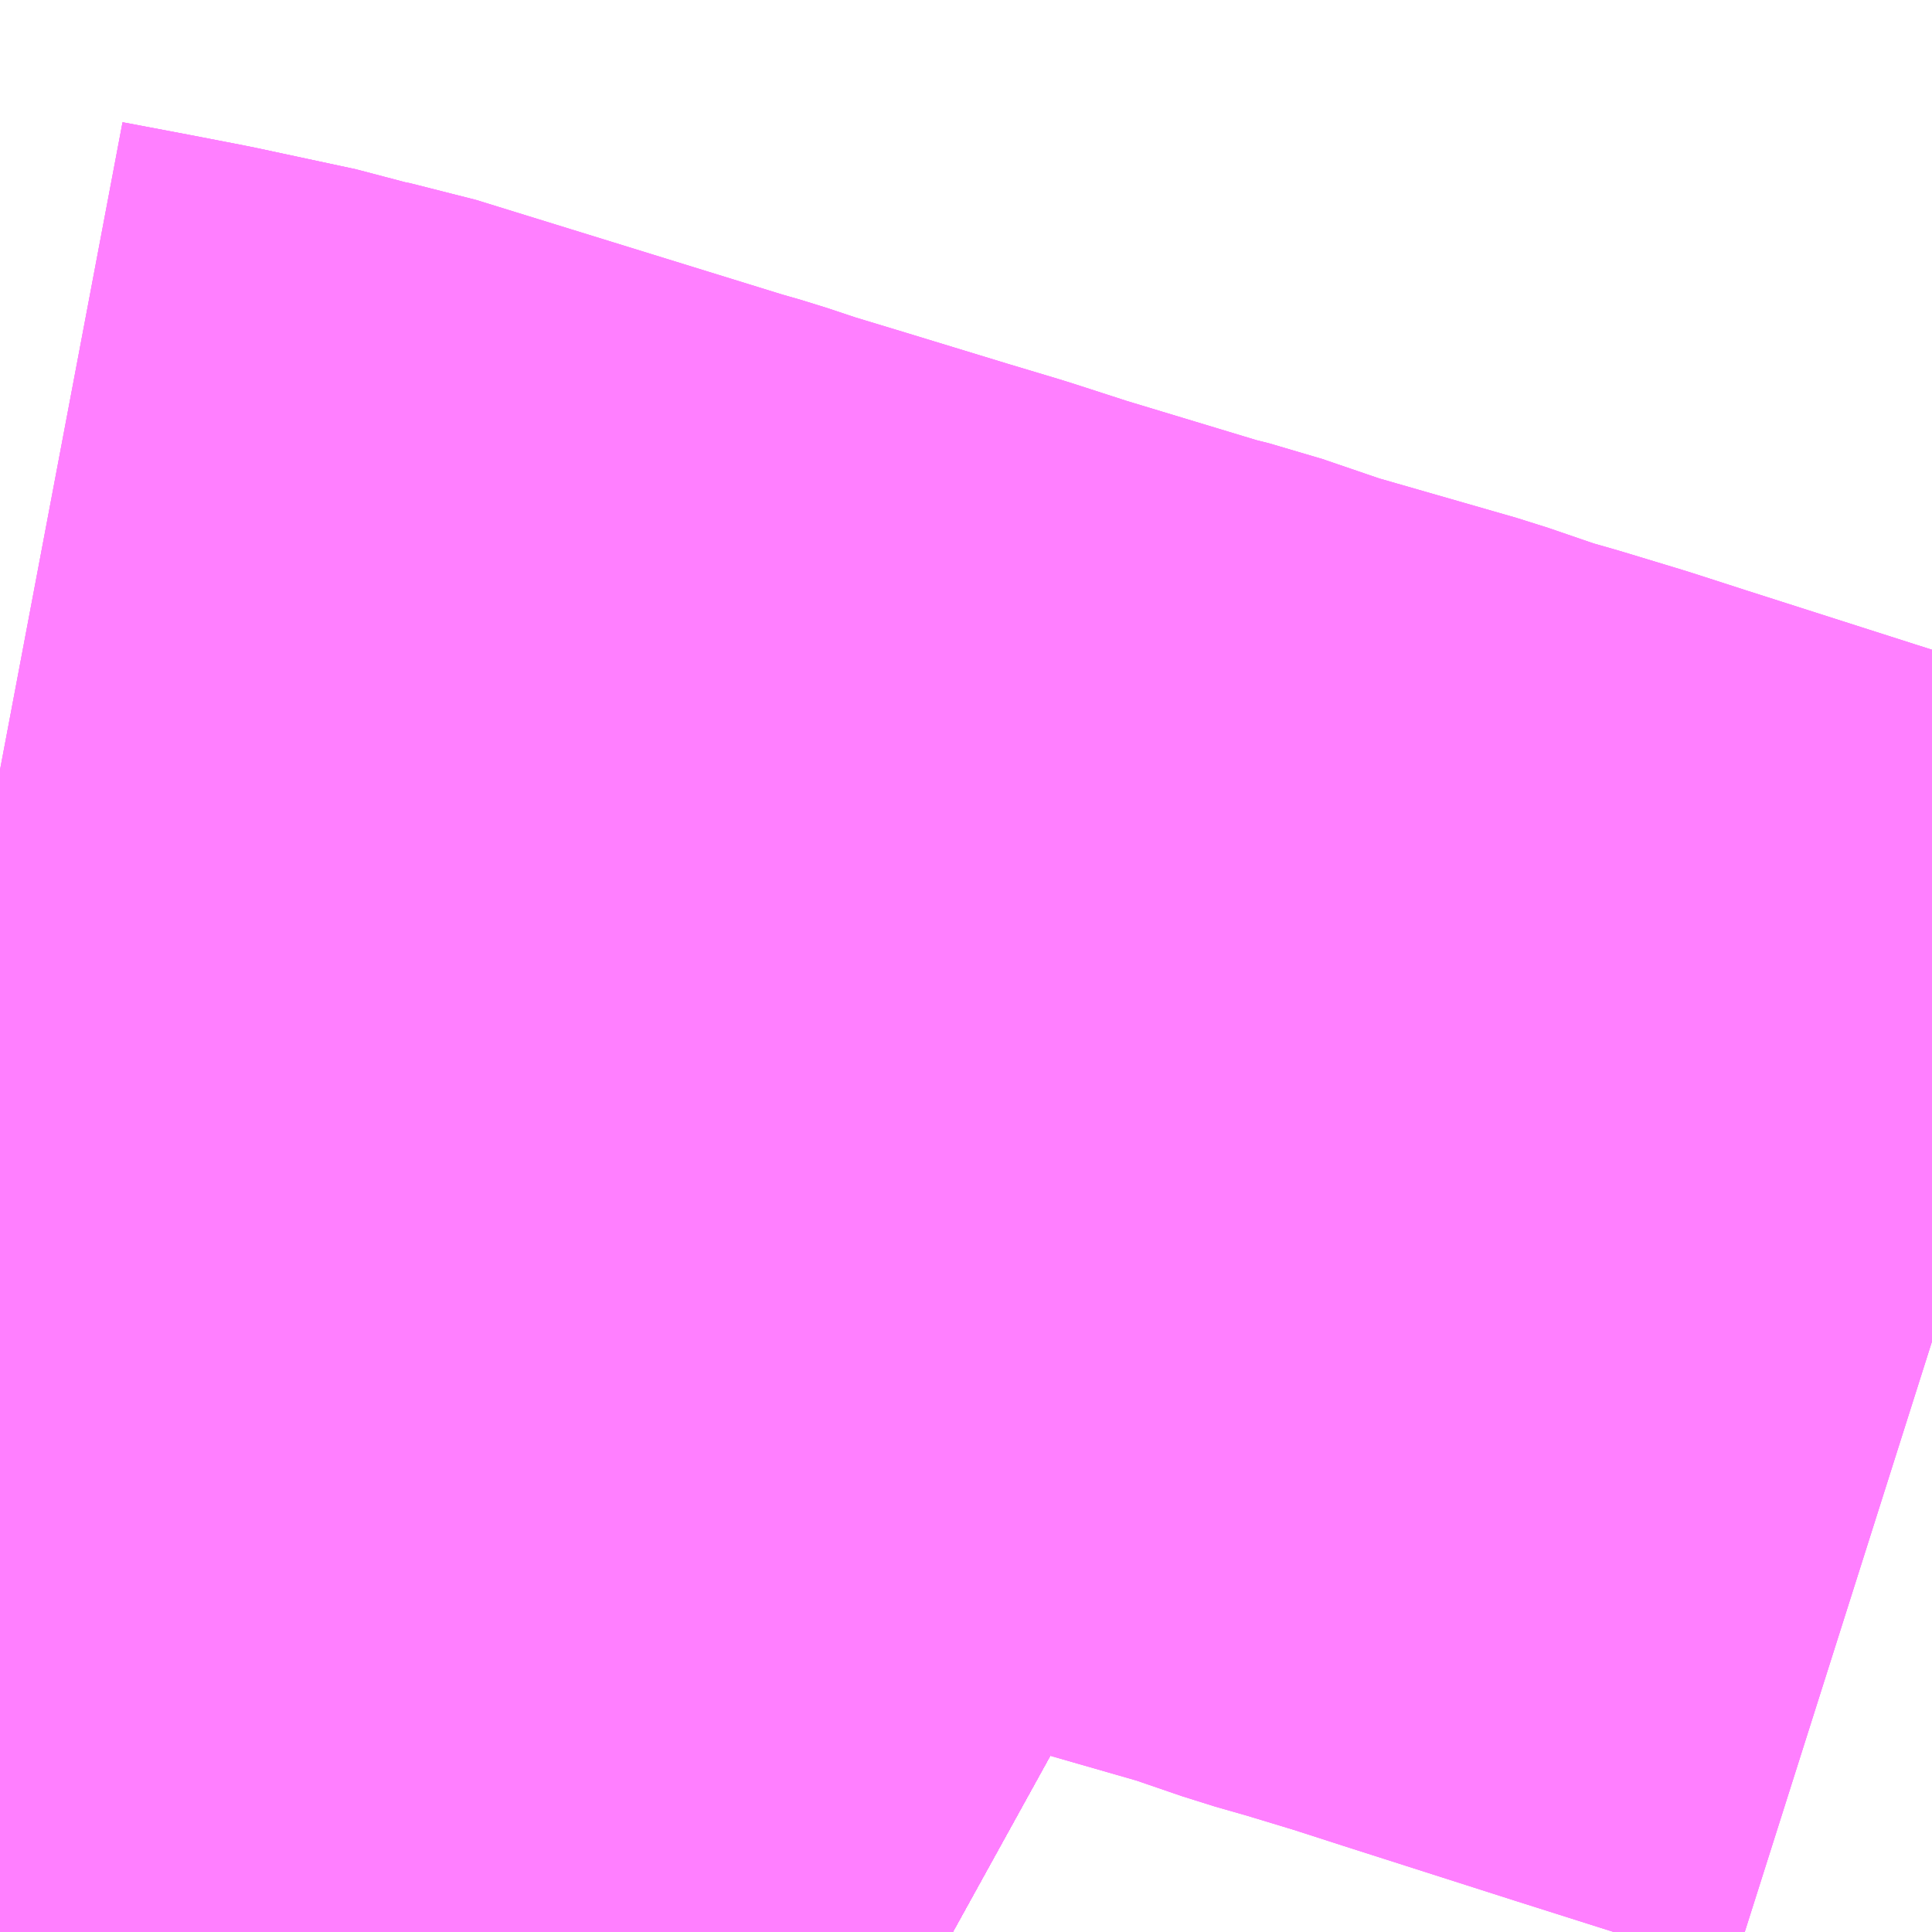 <?xml version="1.0" encoding="UTF-8"?>
<svg  xmlns="http://www.w3.org/2000/svg" xmlns:xlink="http://www.w3.org/1999/xlink" xmlns:go="http://purl.org/svgmap/profile" property="N07_001,N07_002,N07_003,N07_004,N07_005,N07_006,N07_007" viewBox="14106.445 -3928.711 1.099 1.099" go:dataArea="14106.4453125 -3928.7109375 1.0986328125 1.0986328125" >
<globalCoordinateSystem srsName="http://purl.org/crs/84" transform="matrix(100.0,0.0,0.0,-100.0,0.0,0.0)" />
<defs>
 <g id="p0" >
  <circle cx="0.0" cy="0.0" r="3" stroke="green" stroke-width="0.75" vector-effect="non-scaling-stroke" />
 </g>
</defs>
<g fill="none" fill-rule="evenodd" stroke="#FF00FF" stroke-width="0.75" opacity="0.5" vector-effect="non-scaling-stroke" stroke-linejoin="bevel" >
<path content="1,JRバス東北（株）,グリーンライナー号,2.0,2.0,2.0," xlink:title="1" d="M14106.987,-3927.612L14106.949,-3927.633L14106.904,-3927.659L14106.864,-3927.685L14106.858,-3927.689L14106.847,-3927.697L14106.797,-3927.734L14106.729,-3927.781L14106.672,-3927.818L14106.628,-3927.843L14106.581,-3927.866L14106.553,-3927.877L14106.526,-3927.886L14106.517,-3927.889L14106.496,-3927.894L14106.488,-3927.897L14106.465,-3927.903L14106.445,-3927.907"/>
<path content="1,JRバス東北（株）,ドリーム秋田・横浜号,1.0,1.0,1.0," xlink:title="1" d="M14106.445,-3927.907L14106.465,-3927.903L14106.488,-3927.897L14106.496,-3927.894L14106.517,-3927.889L14106.526,-3927.886L14106.553,-3927.877L14106.581,-3927.866L14106.628,-3927.843L14106.672,-3927.818L14106.729,-3927.781L14106.797,-3927.734L14106.847,-3927.697L14106.858,-3927.689L14106.864,-3927.685L14106.904,-3927.659L14106.949,-3927.633L14106.987,-3927.612"/>
<path content="1,JRバス東北（株）,仙秋号,2.0,2.0,2.0," xlink:title="1" d="M14106.987,-3927.612L14106.949,-3927.633L14106.904,-3927.659L14106.864,-3927.685L14106.858,-3927.689L14106.847,-3927.697L14106.797,-3927.734L14106.729,-3927.781L14106.672,-3927.818L14106.628,-3927.843L14106.581,-3927.866L14106.553,-3927.877L14106.526,-3927.886L14106.517,-3927.889L14106.496,-3927.894L14106.488,-3927.897L14106.465,-3927.903L14106.445,-3927.907"/>
<path content="1,宮城交通（株）,仙秋,4.0,4.0,4.0," xlink:title="1" d="M14106.987,-3927.612L14106.949,-3927.633L14106.904,-3927.659L14106.864,-3927.685L14106.858,-3927.689L14106.847,-3927.697L14106.797,-3927.734L14106.729,-3927.781L14106.672,-3927.818L14106.628,-3927.843L14106.581,-3927.866L14106.553,-3927.877L14106.526,-3927.886L14106.517,-3927.889L14106.496,-3927.894L14106.488,-3927.897L14106.465,-3927.903L14106.445,-3927.907"/>
<path content="1,小田急シティバス（株）,フローラ号,1.0,1.0,1.0," xlink:title="1" d="M14106.987,-3927.612L14106.949,-3927.633L14106.904,-3927.659L14106.864,-3927.685L14106.858,-3927.689L14106.847,-3927.697L14106.797,-3927.734L14106.729,-3927.781L14106.672,-3927.818L14106.628,-3927.843L14106.581,-3927.866L14106.553,-3927.877L14106.526,-3927.886L14106.517,-3927.889L14106.496,-3927.894L14106.488,-3927.897L14106.465,-3927.903L14106.445,-3927.907"/>
<path content="1,小田急バス（株）,フローラ号,1.0,1.0,1.0," xlink:title="1" d="M14106.987,-3927.612L14106.949,-3927.633L14106.904,-3927.659L14106.864,-3927.685L14106.858,-3927.689L14106.847,-3927.697L14106.797,-3927.734L14106.729,-3927.781L14106.672,-3927.818L14106.628,-3927.843L14106.581,-3927.866L14106.553,-3927.877L14106.526,-3927.886L14106.517,-3927.889L14106.496,-3927.894L14106.488,-3927.897L14106.465,-3927.903L14106.445,-3927.907"/>
<path content="1,岩手県交通（株）,夏油温泉線　夏1,2.0,2.0,2.0," xlink:title="1" d="M14107.544,-3927.948L14107.421,-3927.987L14107.324,-3928.018L14107.293,-3928.028L14107.26,-3928.038L14107.239,-3928.044L14107.204,-3928.056L14107.117,-3928.081L14107.076,-3928.095L14107.06,-3928.099L14106.974,-3928.125L14106.94,-3928.136L14106.91,-3928.145L14106.851,-3928.163L14106.818,-3928.173L14106.797,-3928.18L14106.783,-3928.184L14106.605,-3928.239L14106.585,-3928.243L14106.569,-3928.248L14106.513,-3928.26L14106.482,-3928.266L14106.445,-3928.273"/>
<path content="1,岩手県交通（株）,瀬美温泉線　瀬1,999.9,999.9,999.9," xlink:title="1" d="M14107.544,-3927.948L14107.421,-3927.987L14107.324,-3928.018L14107.293,-3928.028L14107.26,-3928.038L14107.239,-3928.044L14107.204,-3928.056L14107.117,-3928.081L14107.076,-3928.095L14107.06,-3928.099L14106.974,-3928.125L14106.94,-3928.136L14106.91,-3928.145L14106.851,-3928.163L14106.818,-3928.173L14106.797,-3928.18L14106.783,-3928.184L14106.605,-3928.239L14106.585,-3928.243L14106.569,-3928.248L14106.513,-3928.26L14106.482,-3928.266L14106.445,-3928.273"/>
<path content="1,岩手県交通（株）,煤孫線　横3,2.0,0.0,0.0," xlink:title="1" d="M14107.544,-3927.948L14107.421,-3927.987L14107.324,-3928.018L14107.293,-3928.028L14107.26,-3928.038L14107.239,-3928.044L14107.204,-3928.056L14107.117,-3928.081L14107.076,-3928.095L14107.06,-3928.099L14106.974,-3928.125L14106.94,-3928.136L14106.91,-3928.145L14106.851,-3928.163L14106.818,-3928.173L14106.797,-3928.18L14106.783,-3928.184L14106.605,-3928.239L14106.585,-3928.243L14106.569,-3928.248L14106.513,-3928.26L14106.482,-3928.266L14106.445,-3928.273"/>
<path content="1,江ノ電バス藤沢,レイク＆ポート号,1.0,1.0,1.0," xlink:title="1" d="M14106.987,-3927.612L14106.949,-3927.633L14106.904,-3927.659L14106.864,-3927.685L14106.858,-3927.689L14106.847,-3927.697L14106.797,-3927.734L14106.729,-3927.781L14106.672,-3927.818L14106.628,-3927.843L14106.581,-3927.866L14106.553,-3927.877L14106.526,-3927.886L14106.517,-3927.889L14106.496,-3927.894L14106.488,-3927.897L14106.465,-3927.903L14106.445,-3927.907"/>
<path content="1,秋北バス（株）,二ツ井・能代～仙台線,1.0,1.0,1.0," xlink:title="1" d="M14106.987,-3927.612L14106.949,-3927.633L14106.904,-3927.659L14106.864,-3927.685L14106.858,-3927.689L14106.847,-3927.697L14106.797,-3927.734L14106.729,-3927.781L14106.672,-3927.818L14106.628,-3927.843L14106.581,-3927.866L14106.553,-3927.877L14106.526,-3927.886L14106.517,-3927.889L14106.496,-3927.894L14106.488,-3927.897L14106.465,-3927.903L14106.445,-3927.907"/>
<path content="1,秋田中央交通（株）,フローラ号,1.0,1.0,1.0," xlink:title="1" d="M14106.445,-3927.907L14106.465,-3927.903L14106.488,-3927.897L14106.496,-3927.894L14106.517,-3927.889L14106.526,-3927.886L14106.553,-3927.877L14106.581,-3927.866L14106.628,-3927.843L14106.672,-3927.818L14106.729,-3927.781L14106.797,-3927.734L14106.847,-3927.697L14106.858,-3927.689L14106.864,-3927.685L14106.904,-3927.659L14106.949,-3927.633L14106.987,-3927.612"/>
<path content="1,秋田中央交通（株）,仙秋号,4.0,4.0,4.0," xlink:title="1" d="M14106.445,-3927.907L14106.465,-3927.903L14106.488,-3927.897L14106.496,-3927.894L14106.517,-3927.889L14106.526,-3927.886L14106.553,-3927.877L14106.581,-3927.866L14106.628,-3927.843L14106.672,-3927.818L14106.729,-3927.781L14106.797,-3927.734L14106.847,-3927.697L14106.858,-3927.689L14106.864,-3927.685L14106.904,-3927.659L14106.949,-3927.633L14106.987,-3927.612"/>
<path content="1,羽後交通（株）,グリーンライナー号,4.0,4.0,4.0," xlink:title="1" d="M14106.987,-3927.612L14106.949,-3927.633L14106.904,-3927.659L14106.864,-3927.685L14106.858,-3927.689L14106.847,-3927.697L14106.797,-3927.734L14106.729,-3927.781L14106.672,-3927.818L14106.628,-3927.843L14106.581,-3927.866L14106.553,-3927.877L14106.526,-3927.886L14106.517,-3927.889L14106.496,-3927.894L14106.488,-3927.897L14106.465,-3927.903L14106.445,-3927.907"/>
<path content="1,羽後交通（株）,レーク＆ポート号,1.0,1.0,1.0," xlink:title="1" d="M14106.445,-3927.907L14106.465,-3927.903L14106.488,-3927.897L14106.496,-3927.894L14106.517,-3927.889L14106.526,-3927.886L14106.553,-3927.877L14106.581,-3927.866L14106.628,-3927.843L14106.672,-3927.818L14106.729,-3927.781L14106.797,-3927.734L14106.847,-3927.697L14106.858,-3927.689L14106.864,-3927.685L14106.904,-3927.659L14106.949,-3927.633L14106.987,-3927.612"/>
</g>
</svg>
